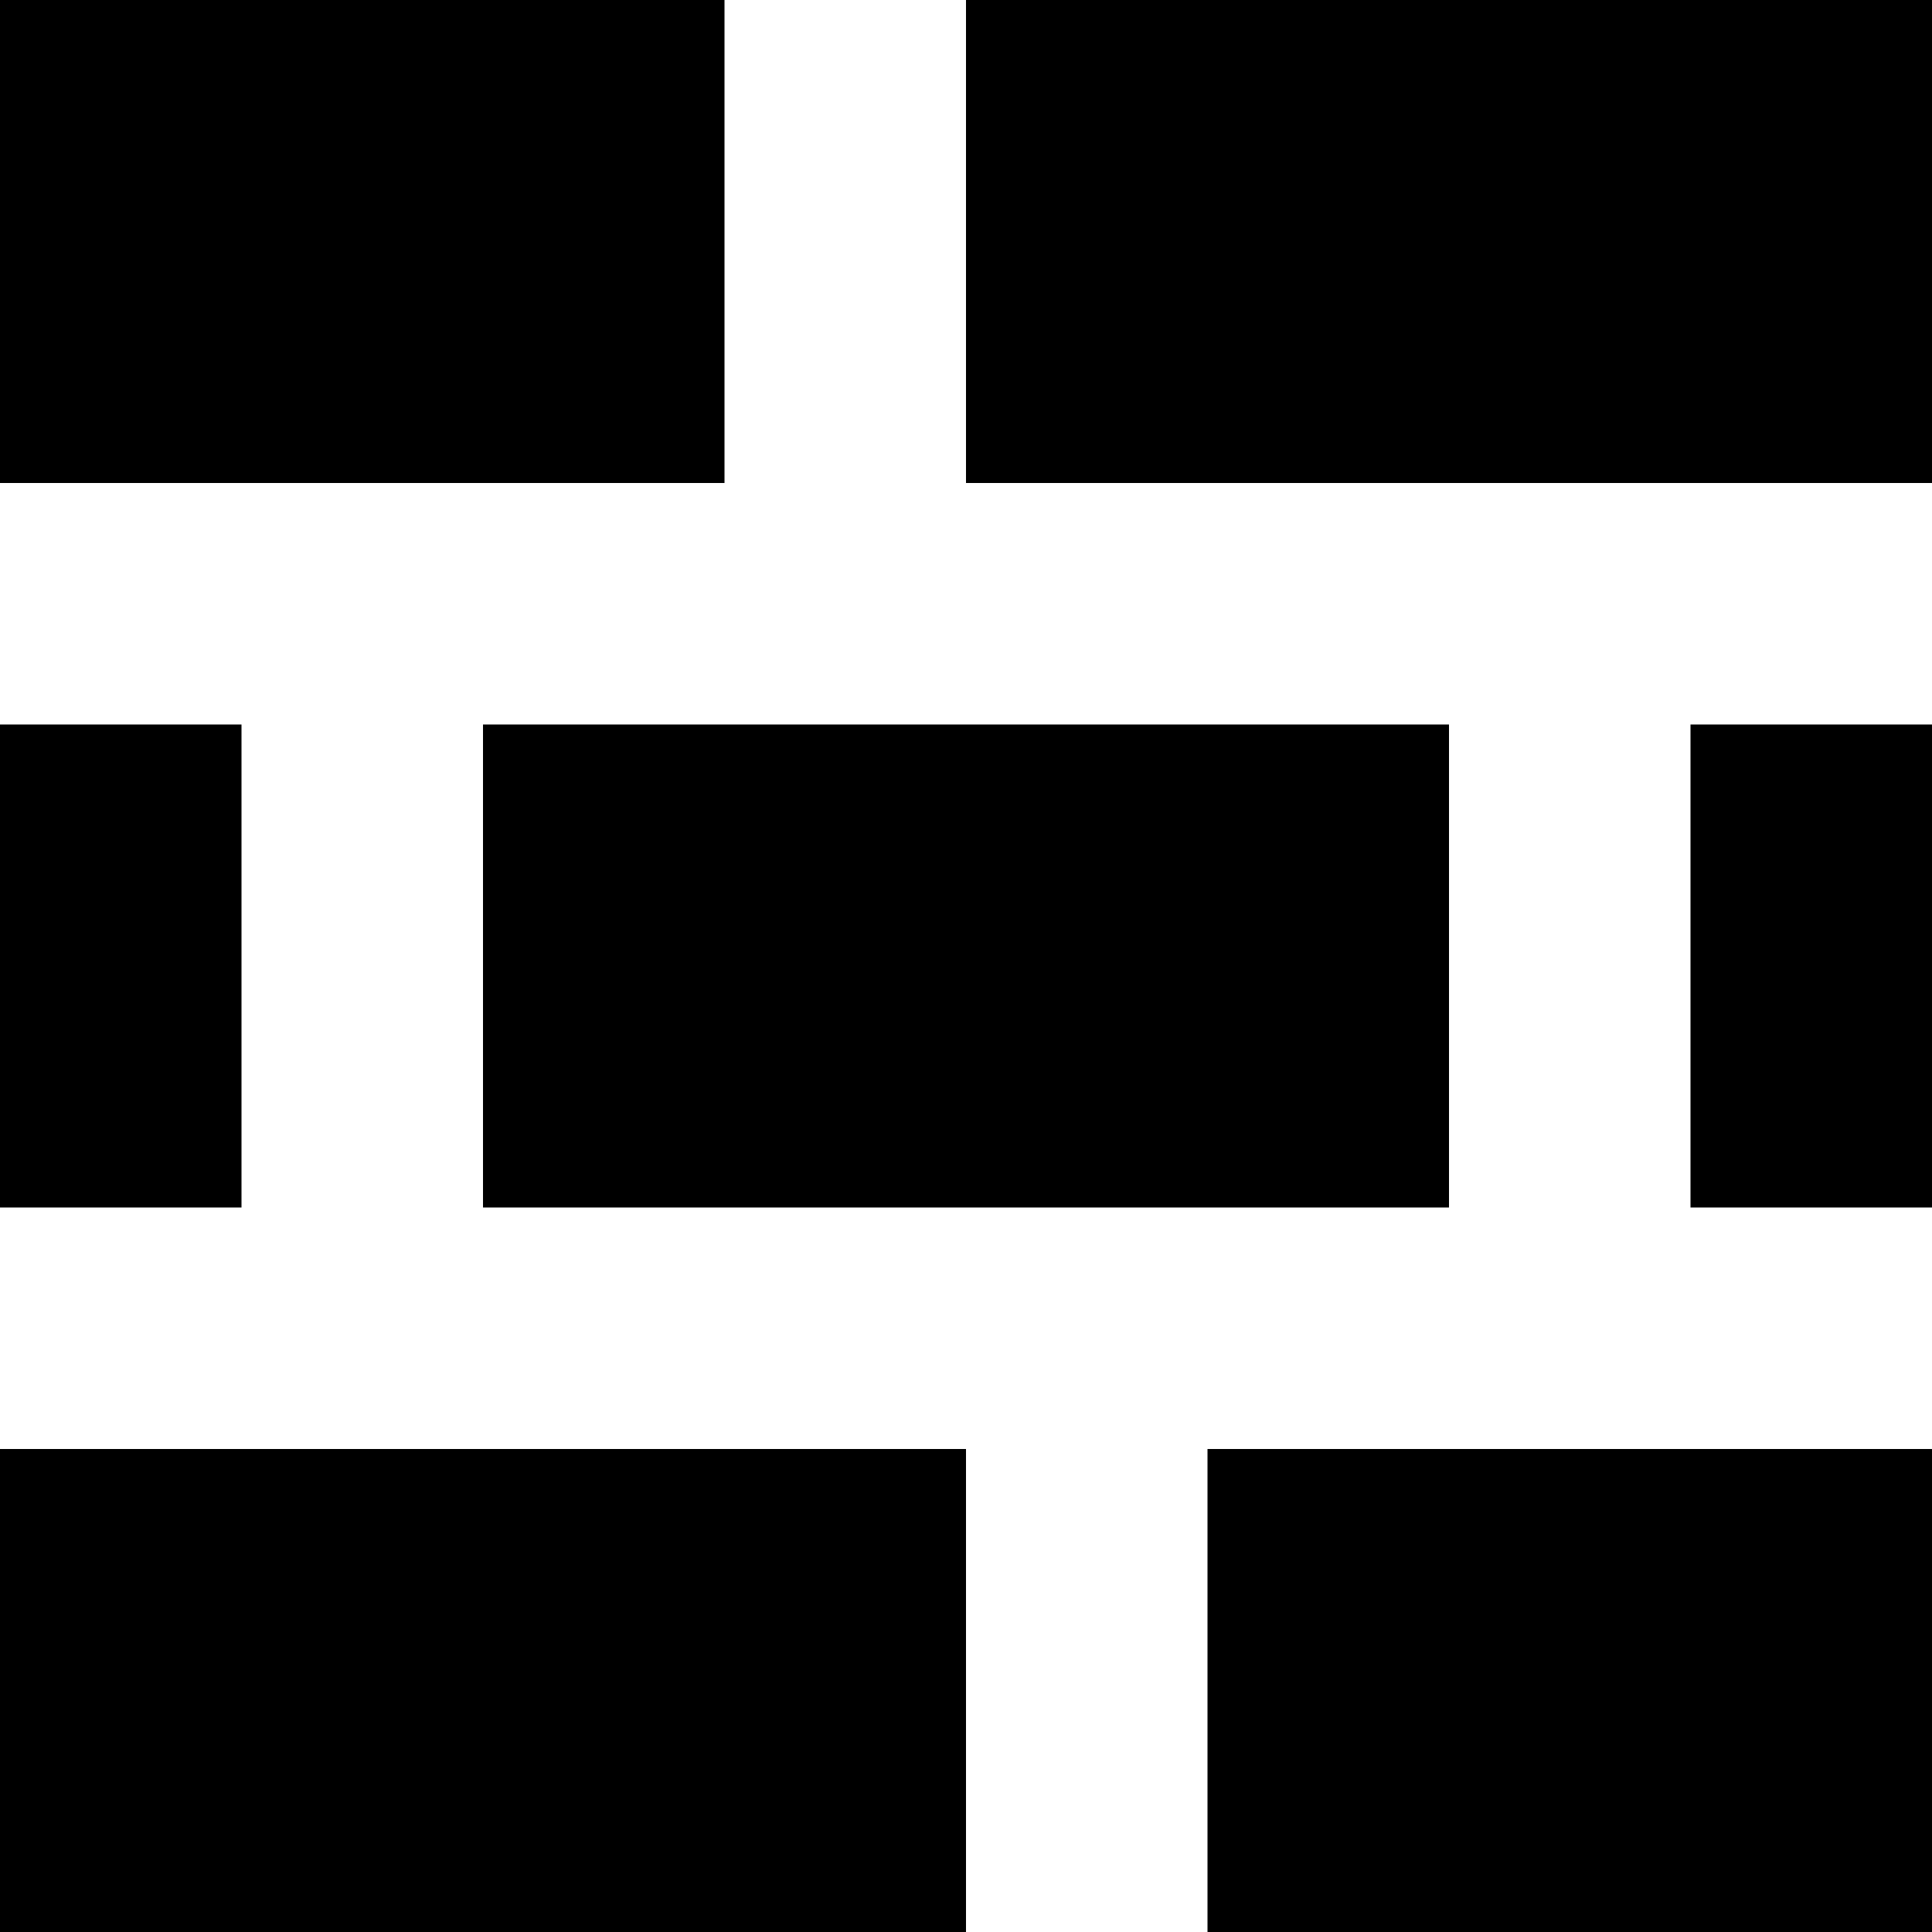 <!DOCTYPE svg PUBLIC "-//W3C//DTD SVG 1.1//EN" "http://www.w3.org/Graphics/SVG/1.1/DTD/svg11.dtd">
<svg viewBox="0 0 80 80" xmlns="http://www.w3.org/2000/svg" xmlns:xlink= "http://www.w3.org/1999/xlink">
<path d="M0,0 L10,0 L10,10 L0,10 L0,0 M10,0 L20,0 L20,10 L10,10 L10,0 M20,0 L30,0 L30,10 L20,10 L20,0 M40,0 L50,0 L50,10 L40,10 L40,0 M50,0 L60,0 L60,10 L50,10 L50,0 M60,0 L70,0 L70,10 L60,10 L60,0 M70,0 L80,0 L80,10 L70,10 L70,0 M0,10 L10,10 L10,20 L0,20 L0,10 M10,10 L20,10 L20,20 L10,20 L10,10 M20,10 L30,10 L30,20 L20,20 L20,10 M40,10 L50,10 L50,20 L40,20 L40,10 M50,10 L60,10 L60,20 L50,20 L50,10 M60,10 L70,10 L70,20 L60,20 L60,10 M70,10 L80,10 L80,20 L70,20 L70,10 M0,30 L10,30 L10,40 L0,40 L0,30 M20,30 L30,30 L30,40 L20,40 L20,30 M30,30 L40,30 L40,40 L30,40 L30,30 M40,30 L50,30 L50,40 L40,40 L40,30 M50,30 L60,30 L60,40 L50,40 L50,30 M70,30 L80,30 L80,40 L70,40 L70,30 M0,40 L10,40 L10,50 L0,50 L0,40 M20,40 L30,40 L30,50 L20,50 L20,40 M30,40 L40,40 L40,50 L30,50 L30,40 M40,40 L50,40 L50,50 L40,50 L40,40 M50,40 L60,40 L60,50 L50,50 L50,40 M70,40 L80,40 L80,50 L70,50 L70,40 M0,60 L10,60 L10,70 L0,70 L0,60 M10,60 L20,60 L20,70 L10,70 L10,60 M20,60 L30,60 L30,70 L20,70 L20,60 M30,60 L40,60 L40,70 L30,70 L30,60 M50,60 L60,60 L60,70 L50,70 L50,60 M60,60 L70,60 L70,70 L60,70 L60,60 M70,60 L80,60 L80,70 L70,70 L70,60 M0,70 L10,70 L10,80 L0,80 L0,70 M10,70 L20,70 L20,80 L10,80 L10,70 M20,70 L30,70 L30,80 L20,80 L20,70 M30,70 L40,70 L40,80 L30,80 L30,70 M50,70 L60,70 L60,80 L50,80 L50,70 M60,70 L70,70 L70,80 L60,80 L60,70 M70,70 L80,70 L80,80 L70,80 L70,70 Z" />
</svg>
